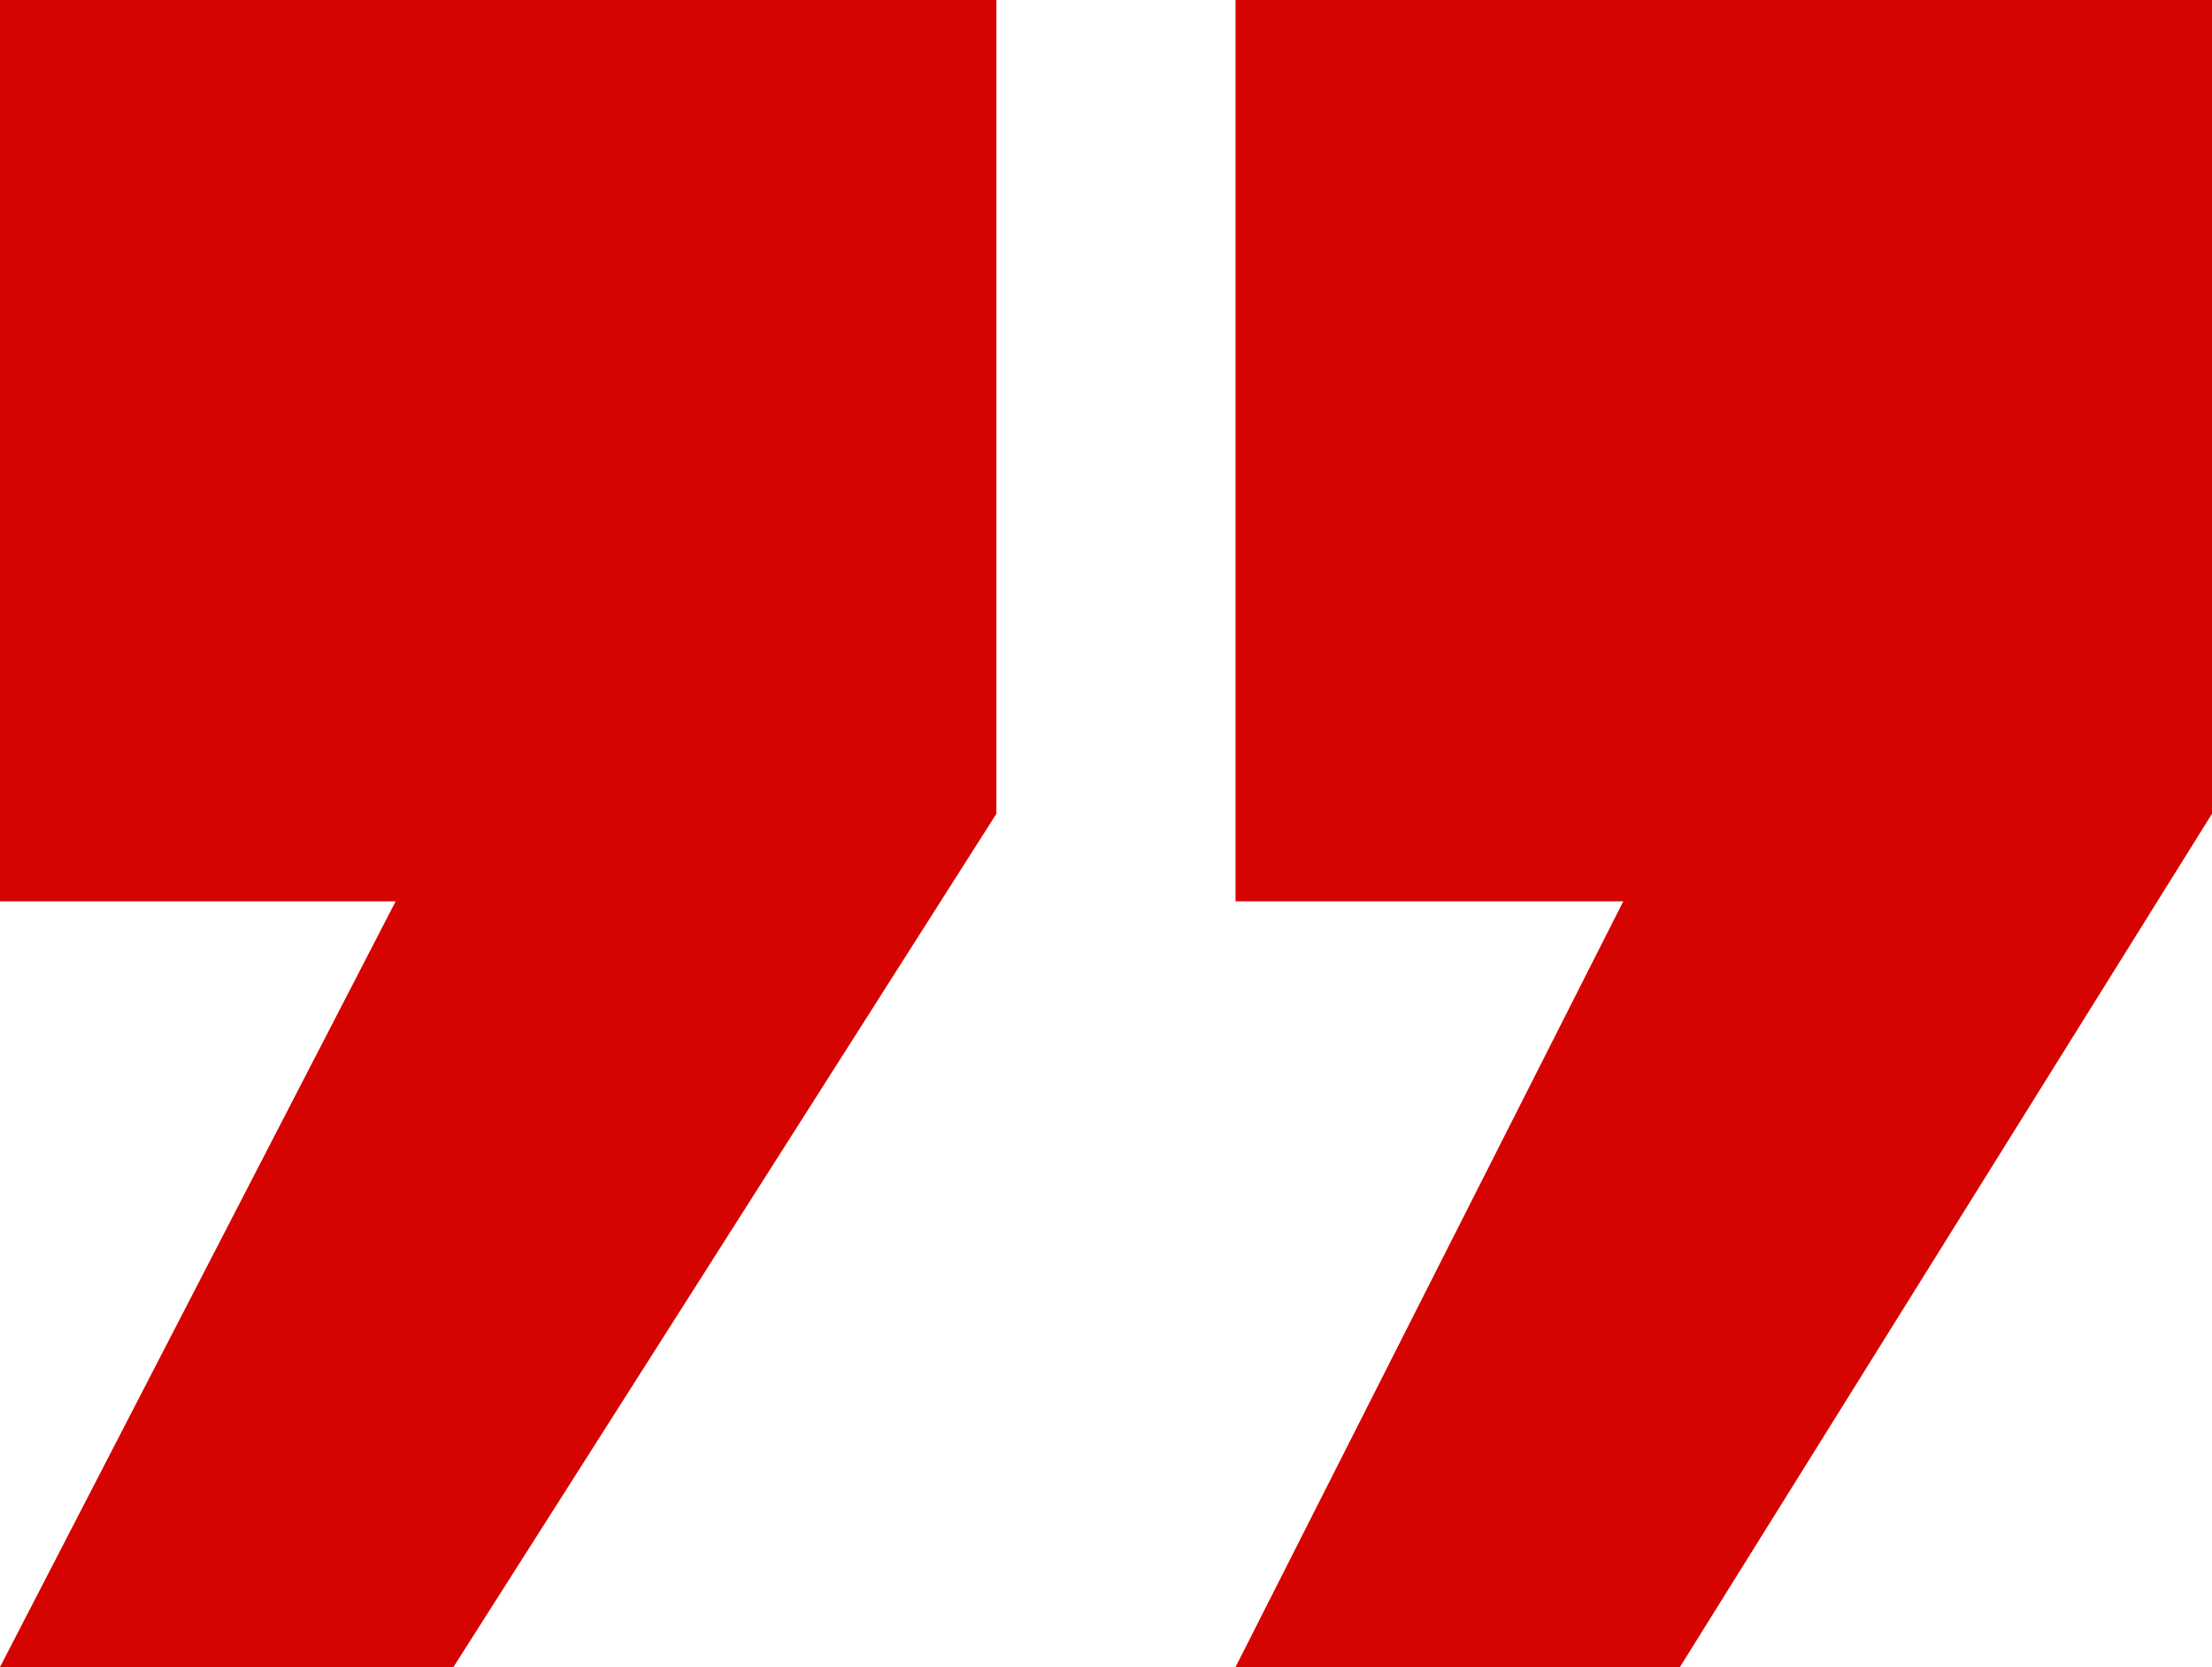 <svg width="69" height="52" viewBox="0 0 69 52" fill="none" xmlns="http://www.w3.org/2000/svg">
<path d="M69 0V25.383L52.402 52H38.541L50.636 28.115H38.541V0H69Z" fill="#D60400"/>
<path d="M31.081 0V25.383L14.144 52H-2.67029e-05L12.342 28.115H-2.67029e-05V0H31.081Z" fill="#D60400"/>
</svg>
